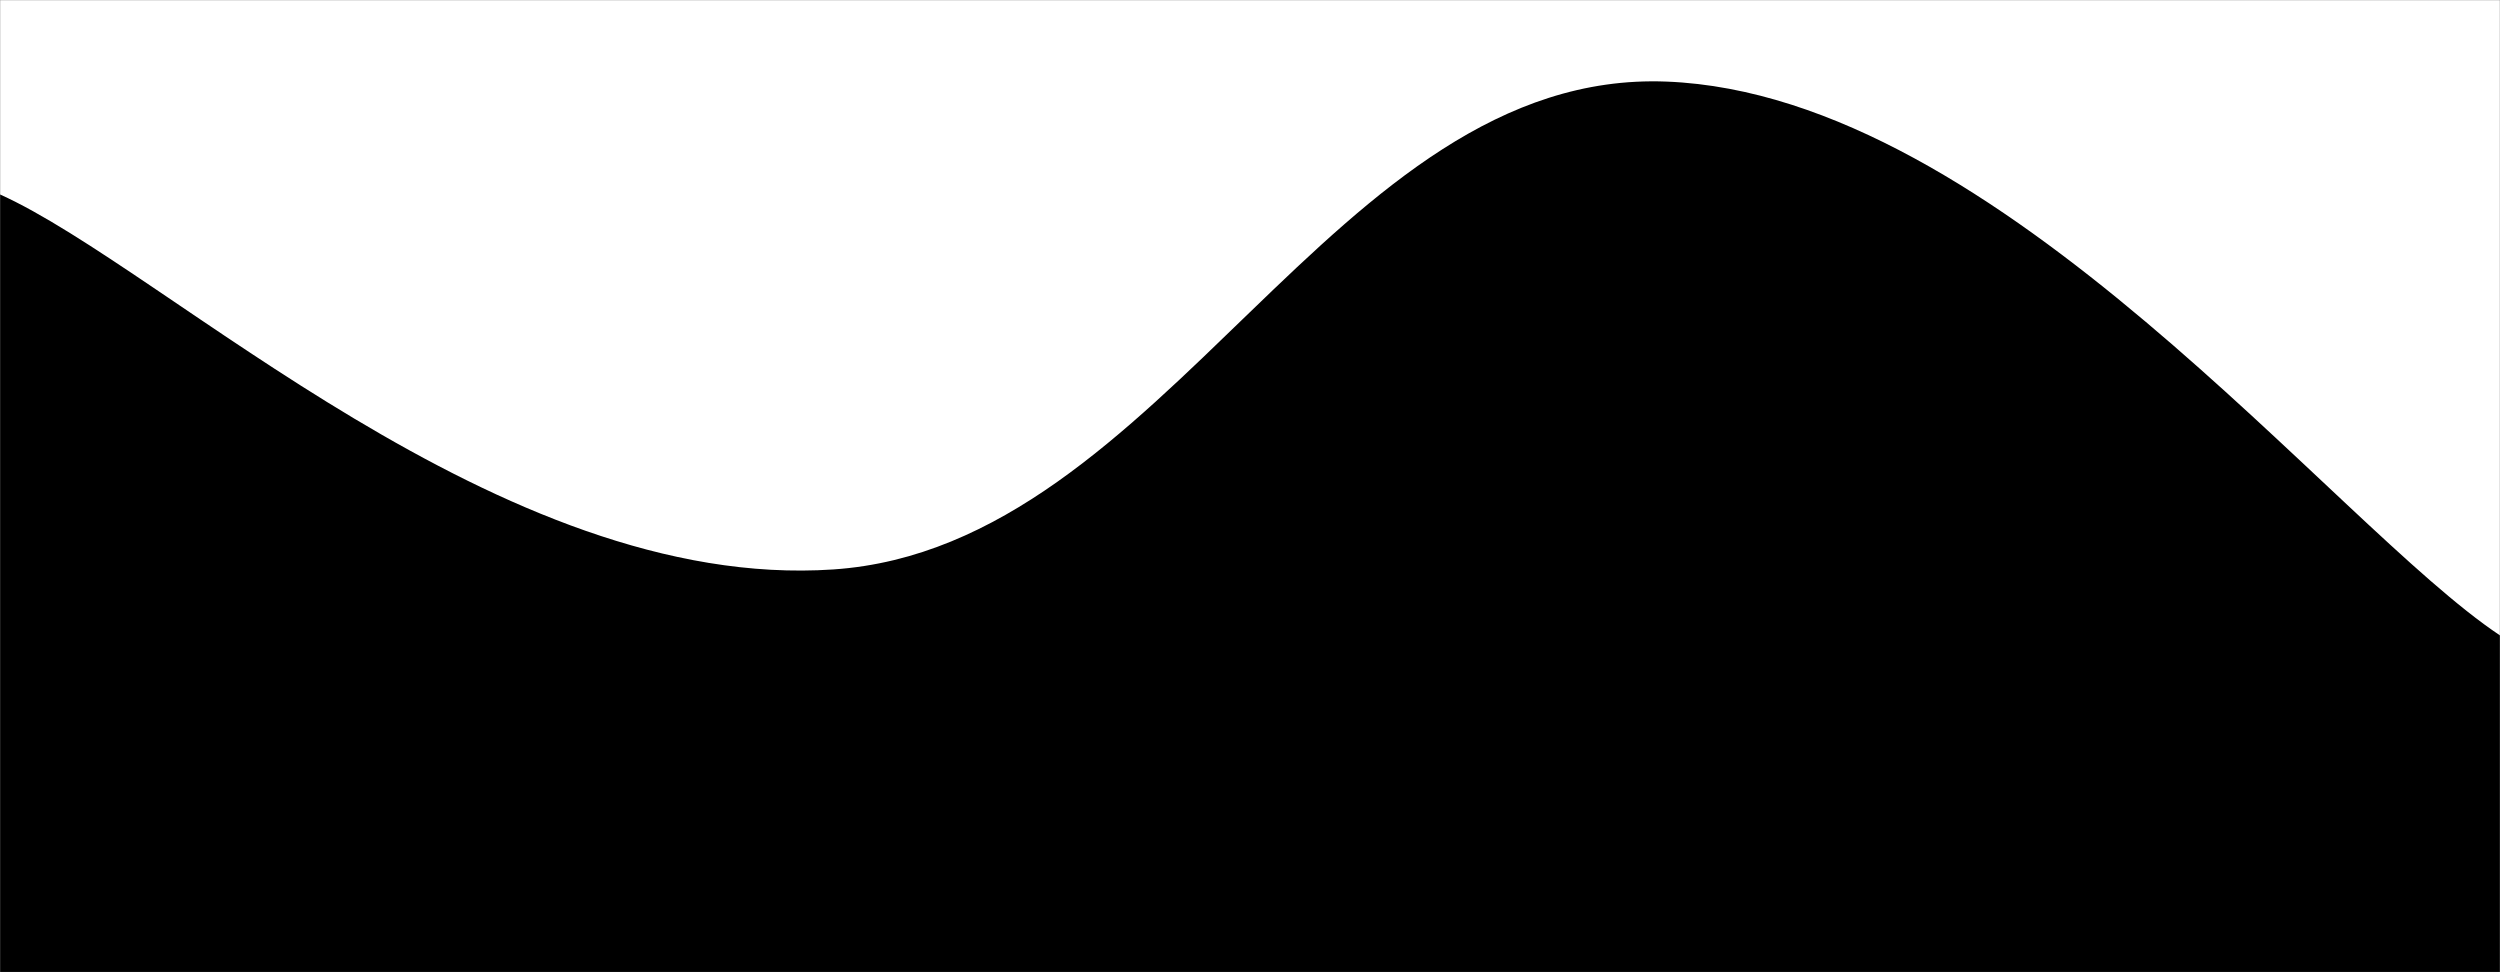 <svg xmlns="http://www.w3.org/2000/svg" version="1.1" xmlns:xlink="http://www.w3.org/1999/xlink" xmlns:svgjs="http://svgjs.com/svgjs" width="1440" height="560" preserveAspectRatio="none" viewBox="0 0 1440 560"><rect x="0" y="0" width="1440" height="560" fill="#808080" stroke="none"/><g mask="url(&quot;#SvgjsMask1063&quot;)" fill="none"><rect width="1440" height="560" x="0" y="0" fill="rgba(255, 255, 255, 1)"></rect><path d="M 0,112 C 96,155.2 288,341 480,328 C 672,315 768,39.4 960,47 C 1152,54.6 1344,302.2 1440,366L1440 560L0 560z" fill="rgba(0, 0, 0, 1)"></path></g><defs><mask id="SvgjsMask1063"><rect width="1440" height="560" fill="#ffffff"></rect></mask></defs></svg>